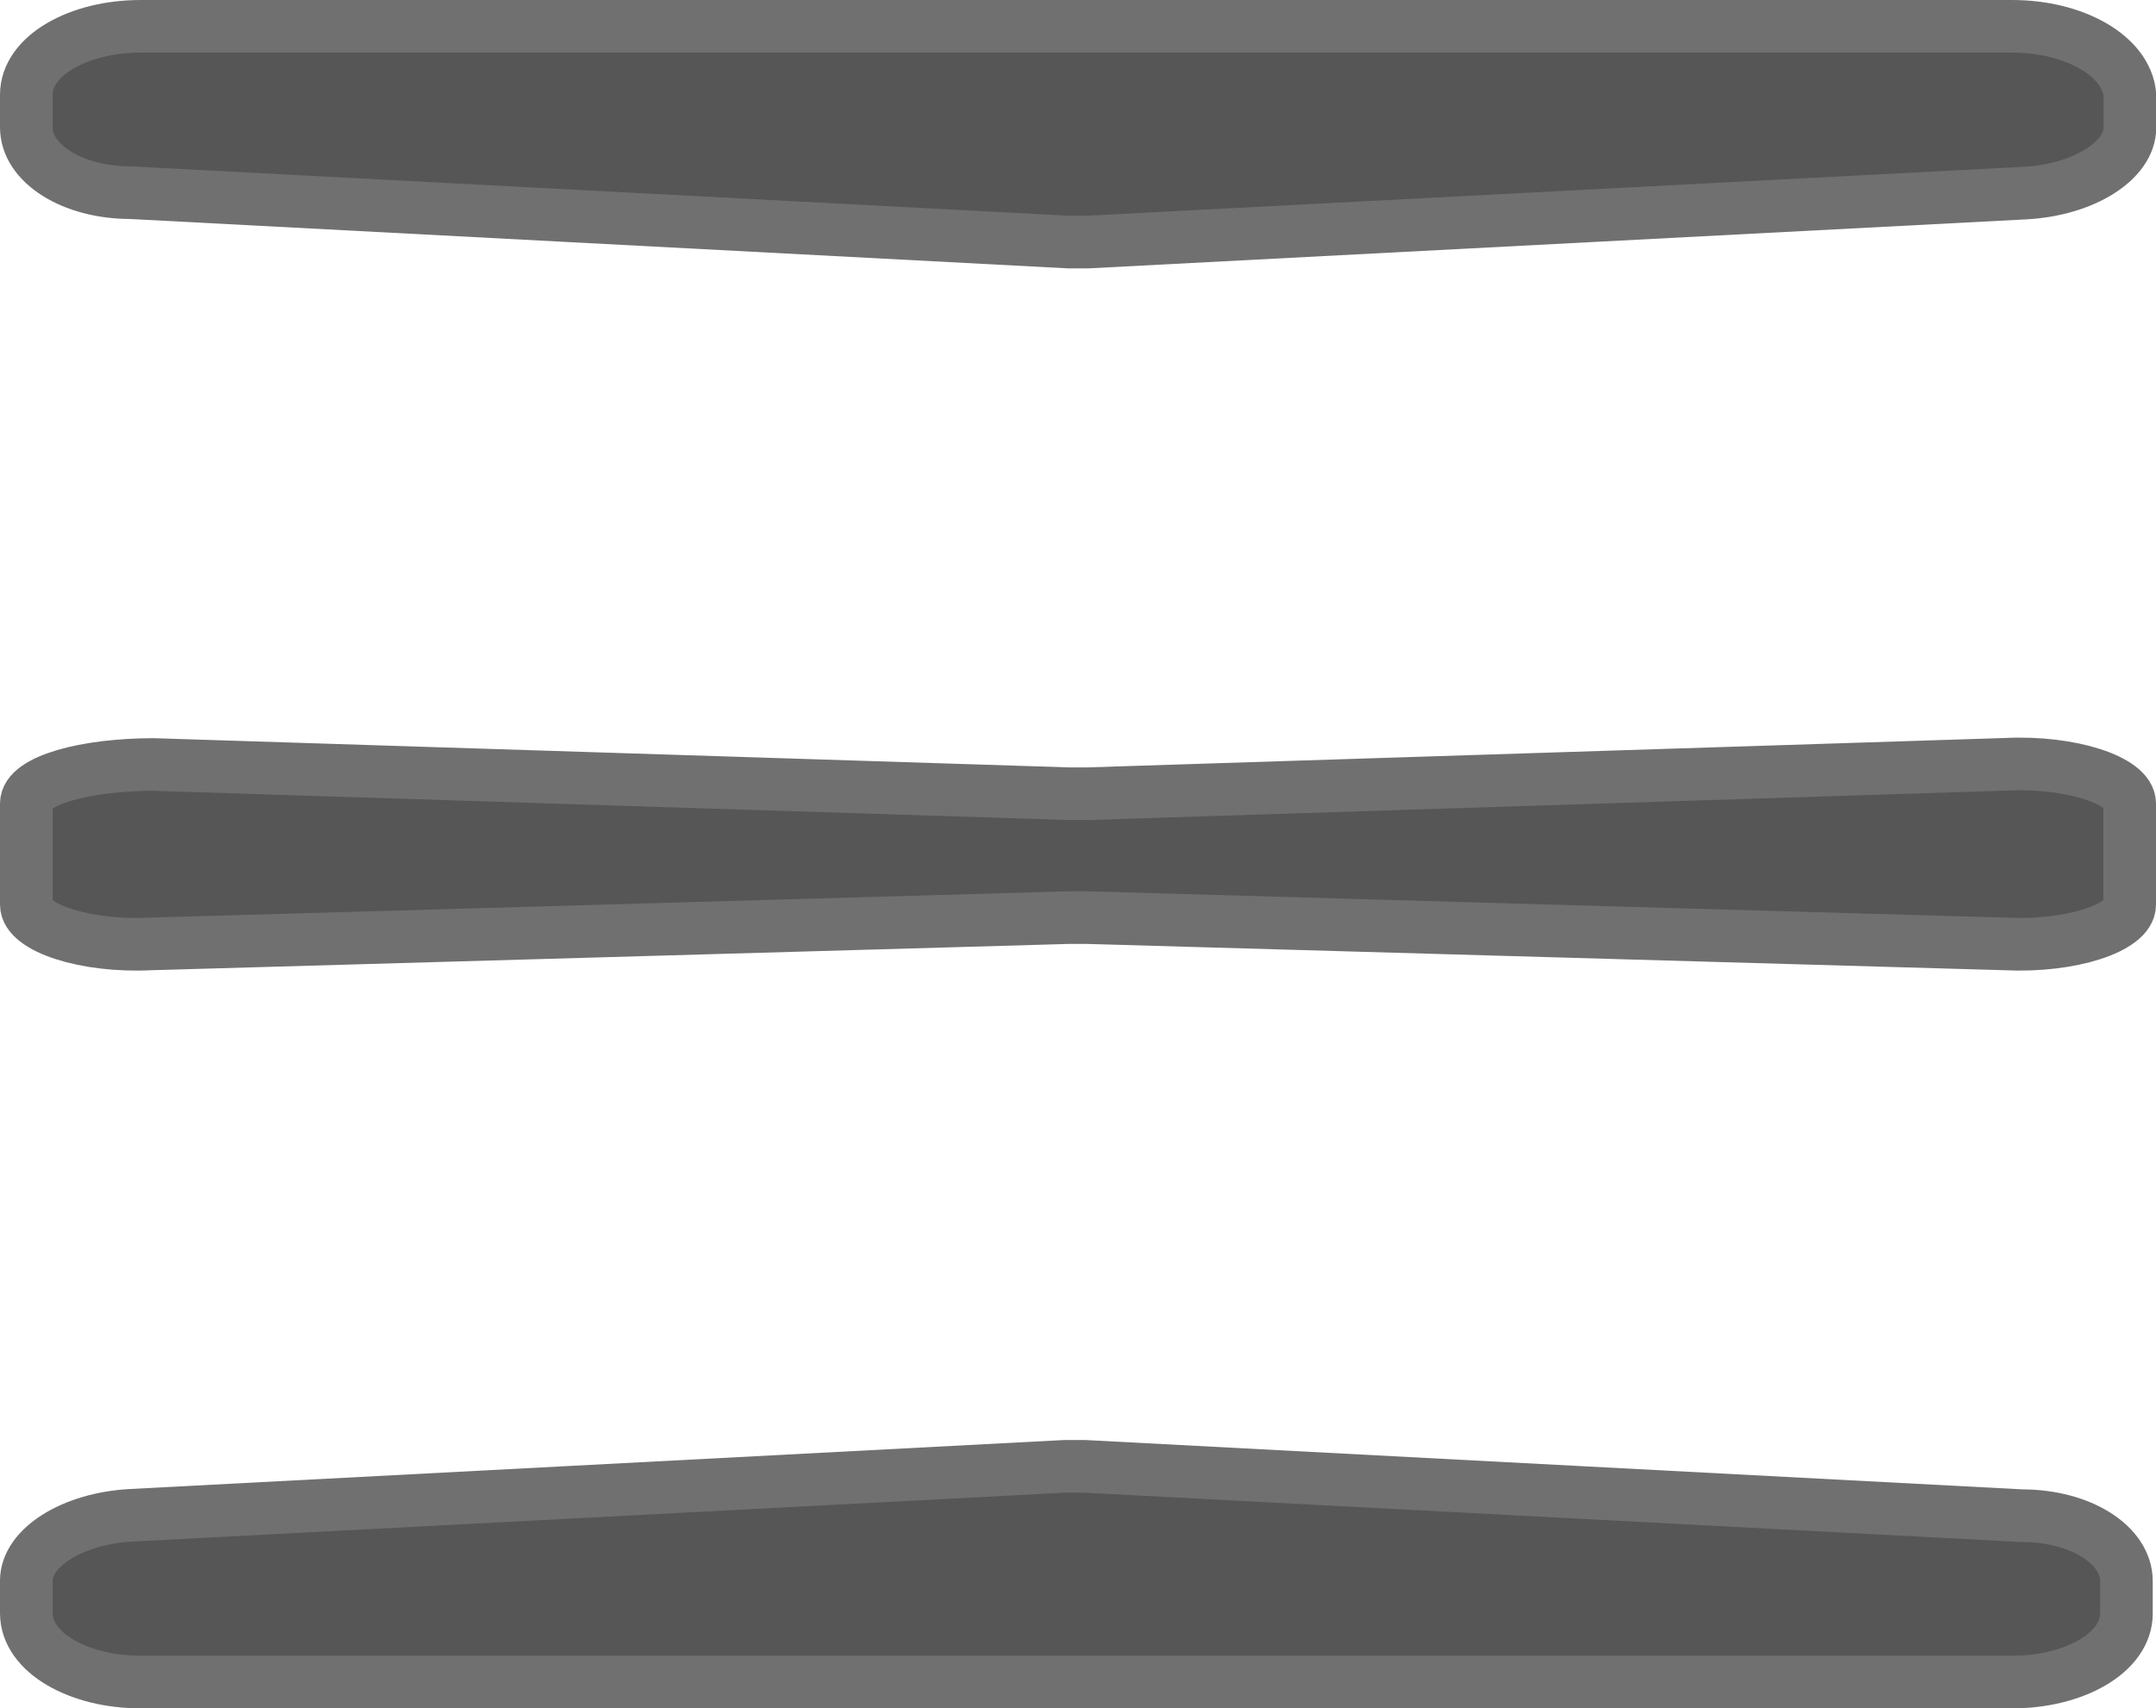 <svg xmlns="http://www.w3.org/2000/svg" width="40.964" height="32.463" viewBox="0 0 40.964 32.463">
  <g id="Hamburger" transform="translate(0.5 0.5)">
    <path id="Path_17" data-name="Path 17" d="M0,23.341v1.924c0,.434,1.117.807,2.358.745l17.438-.5h.372l17.438.5c1.241.062,2.358-.31,2.358-.745V23.341c0-.434-1.117-.807-2.358-.745l-17.438.559H19.8L2.42,22.6C1.117,22.6,0,22.906,0,23.341Z" transform="translate(0 -8.571)" fill="#565656" stroke="#707070" stroke-width="1"/>
    <path id="Path_18" data-name="Path 18" d="M2.172,48.2H37.73c1.179,0,2.172-.559,2.172-1.3v-.621c0-.683-.869-1.241-1.986-1.241L20.106,44.1h-.372l-17.748.931C.869,45.093,0,45.651,0,46.272v.621C0,47.637.993,48.2,2.172,48.2Z" transform="translate(0 -16.733)" fill="#565656" stroke="#707070" stroke-width="1"/>
    <path id="Path_19" data-name="Path 19" d="M37.73,0H2.172C.993,0,0,.559,0,1.3v.621c0,.683.869,1.241,1.986,1.241L19.8,4.1h.372l17.81-.931c1.117-.062,1.986-.621,1.986-1.241V1.3C39.9.559,38.91,0,37.73,0Z" transform="translate(0)" fill="#565656" stroke="#707070" stroke-width="1"/>
  </g>
</svg>
